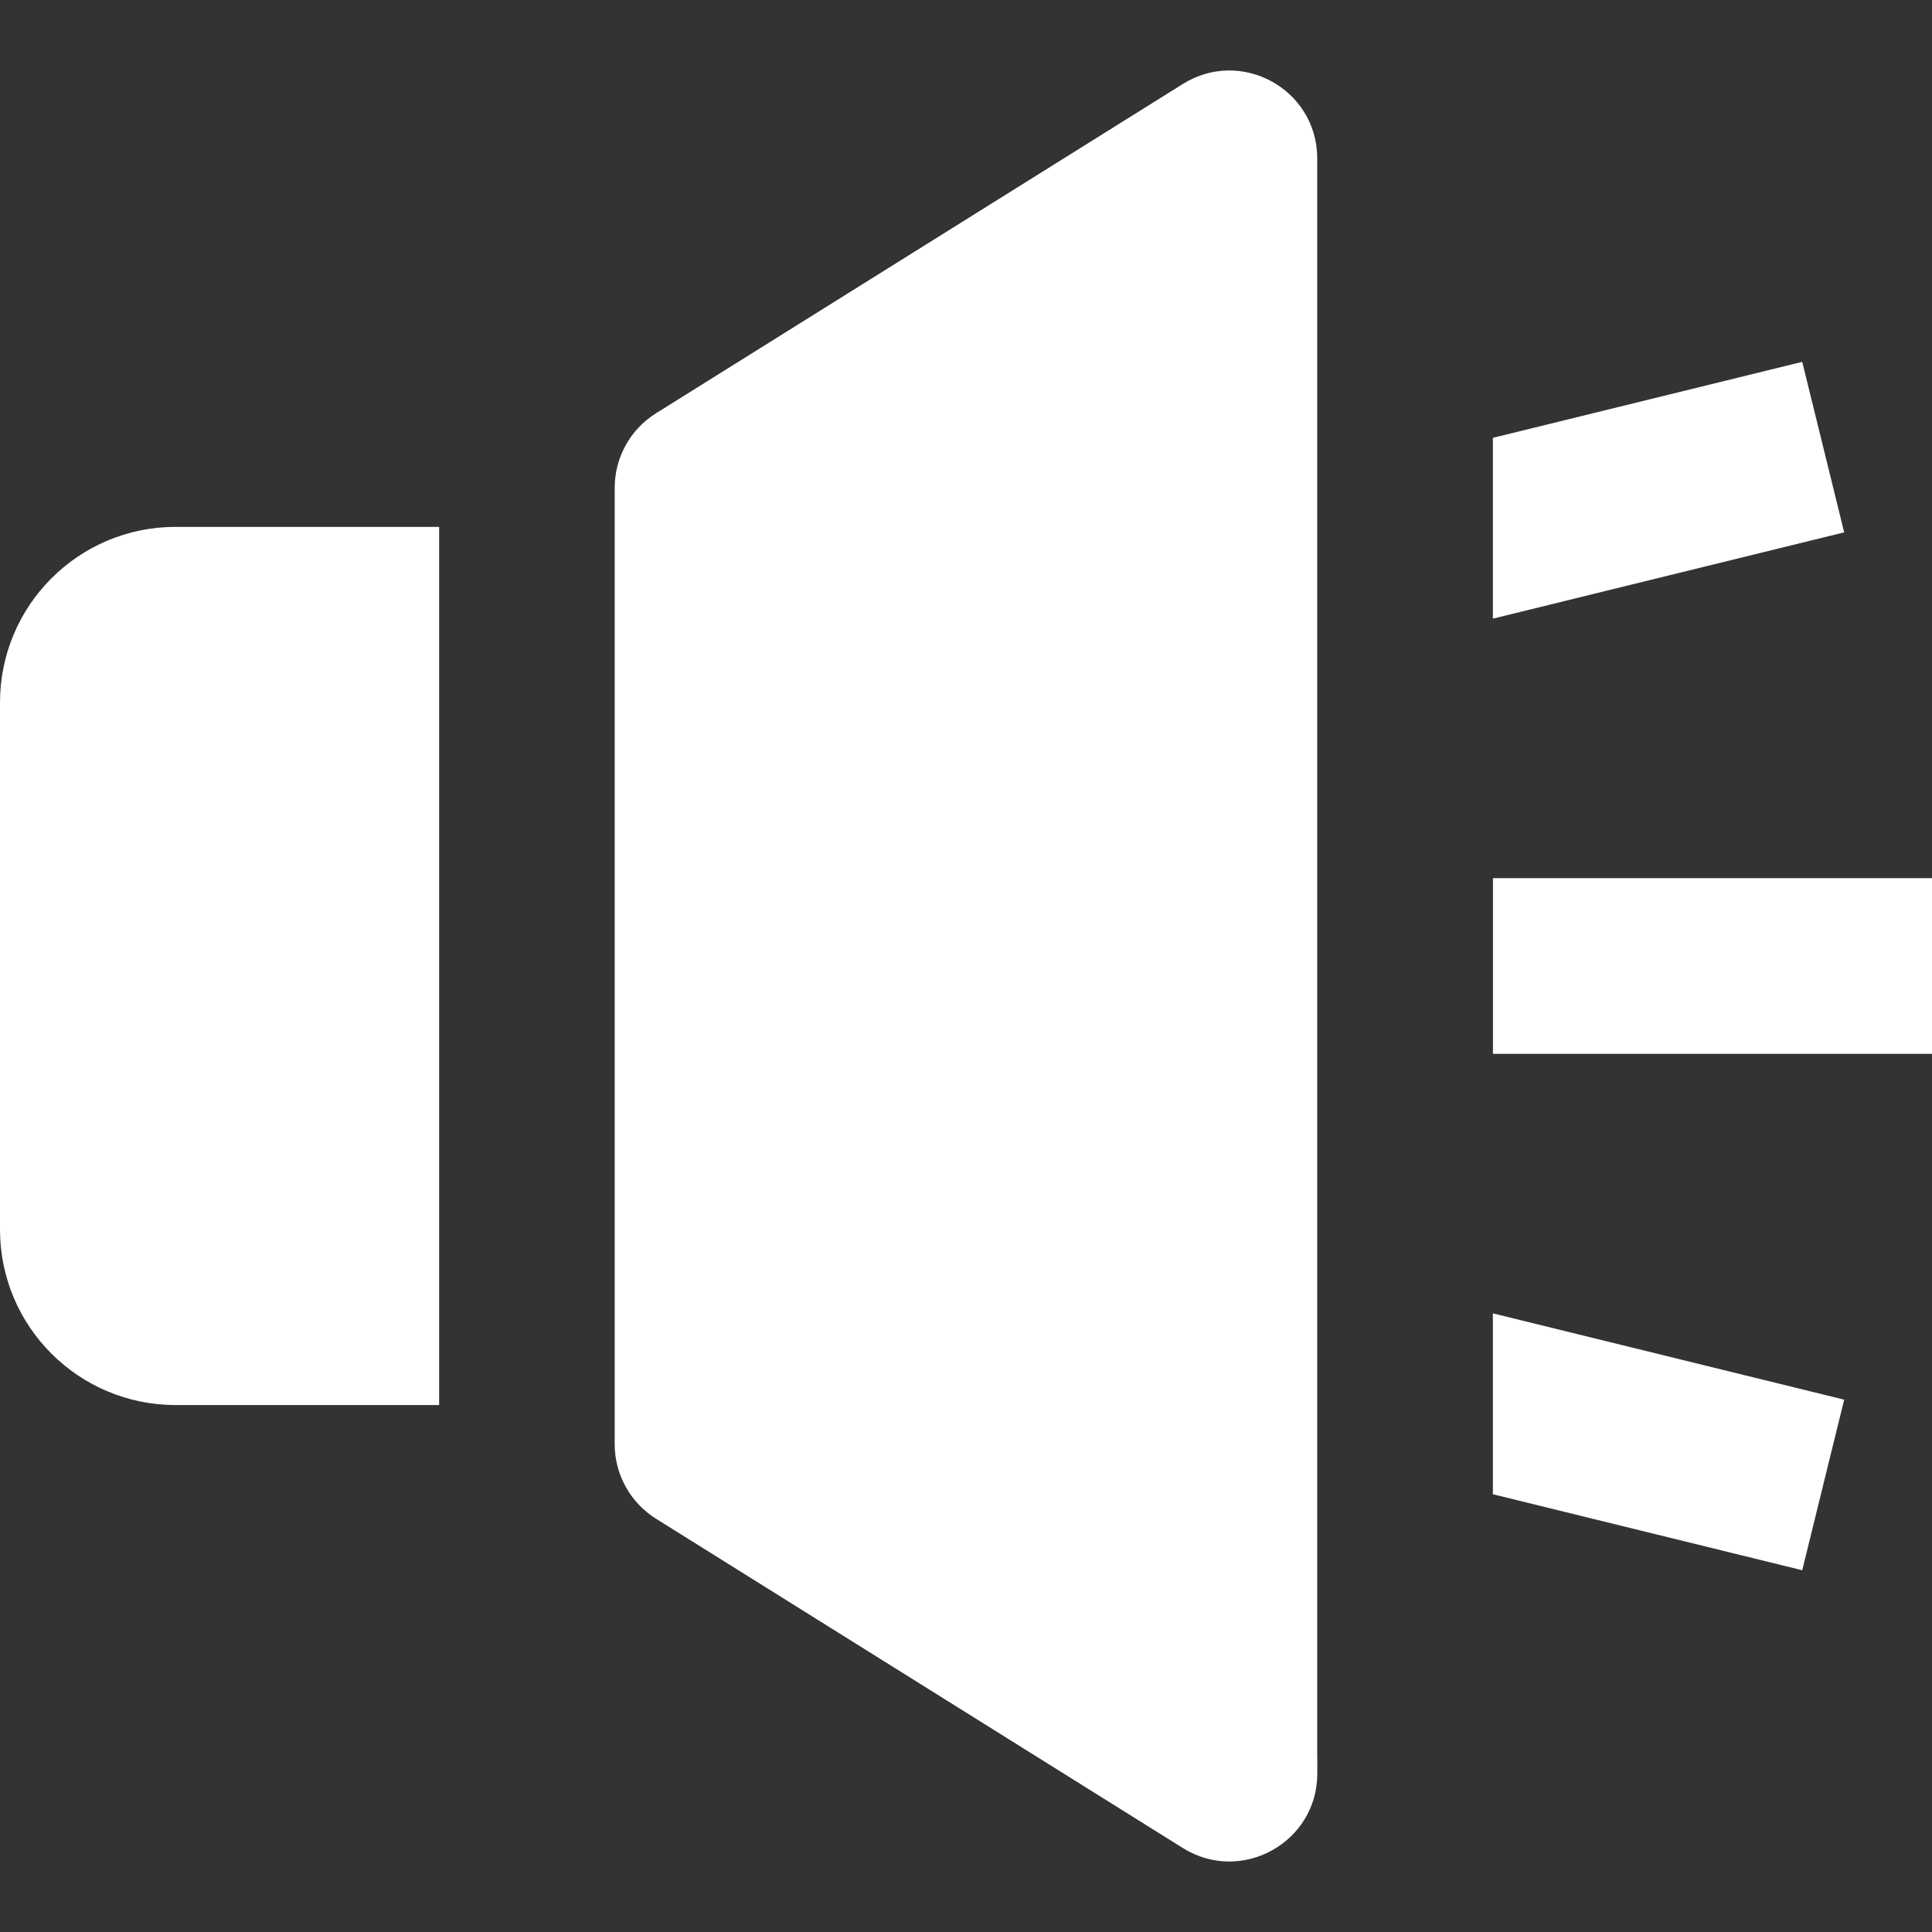 <svg width="24" height="24" viewBox="0 0 24 24" fill="none" xmlns="http://www.w3.org/2000/svg">
<rect x="0" y="0" width="24" height="24" fill="#333333" stroke="none"/>
<path fill-rule="evenodd" clip-rule="evenodd" d="M7.636 6.059C7.636 5.683 7.83 5.333 8.149 5.134L14.694 1.043C15.416 0.592 16.351 1.104 16.363 1.951V21.818H16.364V22.032C16.364 22.888 15.421 23.411 14.694 22.957L8.149 18.866C7.83 18.666 7.636 18.317 7.636 17.941V6.059ZM18.545 18.562L22.388 19.506L22.909 17.387L18.545 16.315V18.562ZM18.545 7.685L22.909 6.613L22.388 4.495L18.545 5.439V7.685ZM0 8.727C0 7.522 0.977 6.545 2.182 6.545H5.455V17.454H2.182C0.977 17.454 0 16.478 0 15.273V8.727ZM18.546 10.909H24V13.091H18.546V10.909Z" fill="white"/>
</svg>
